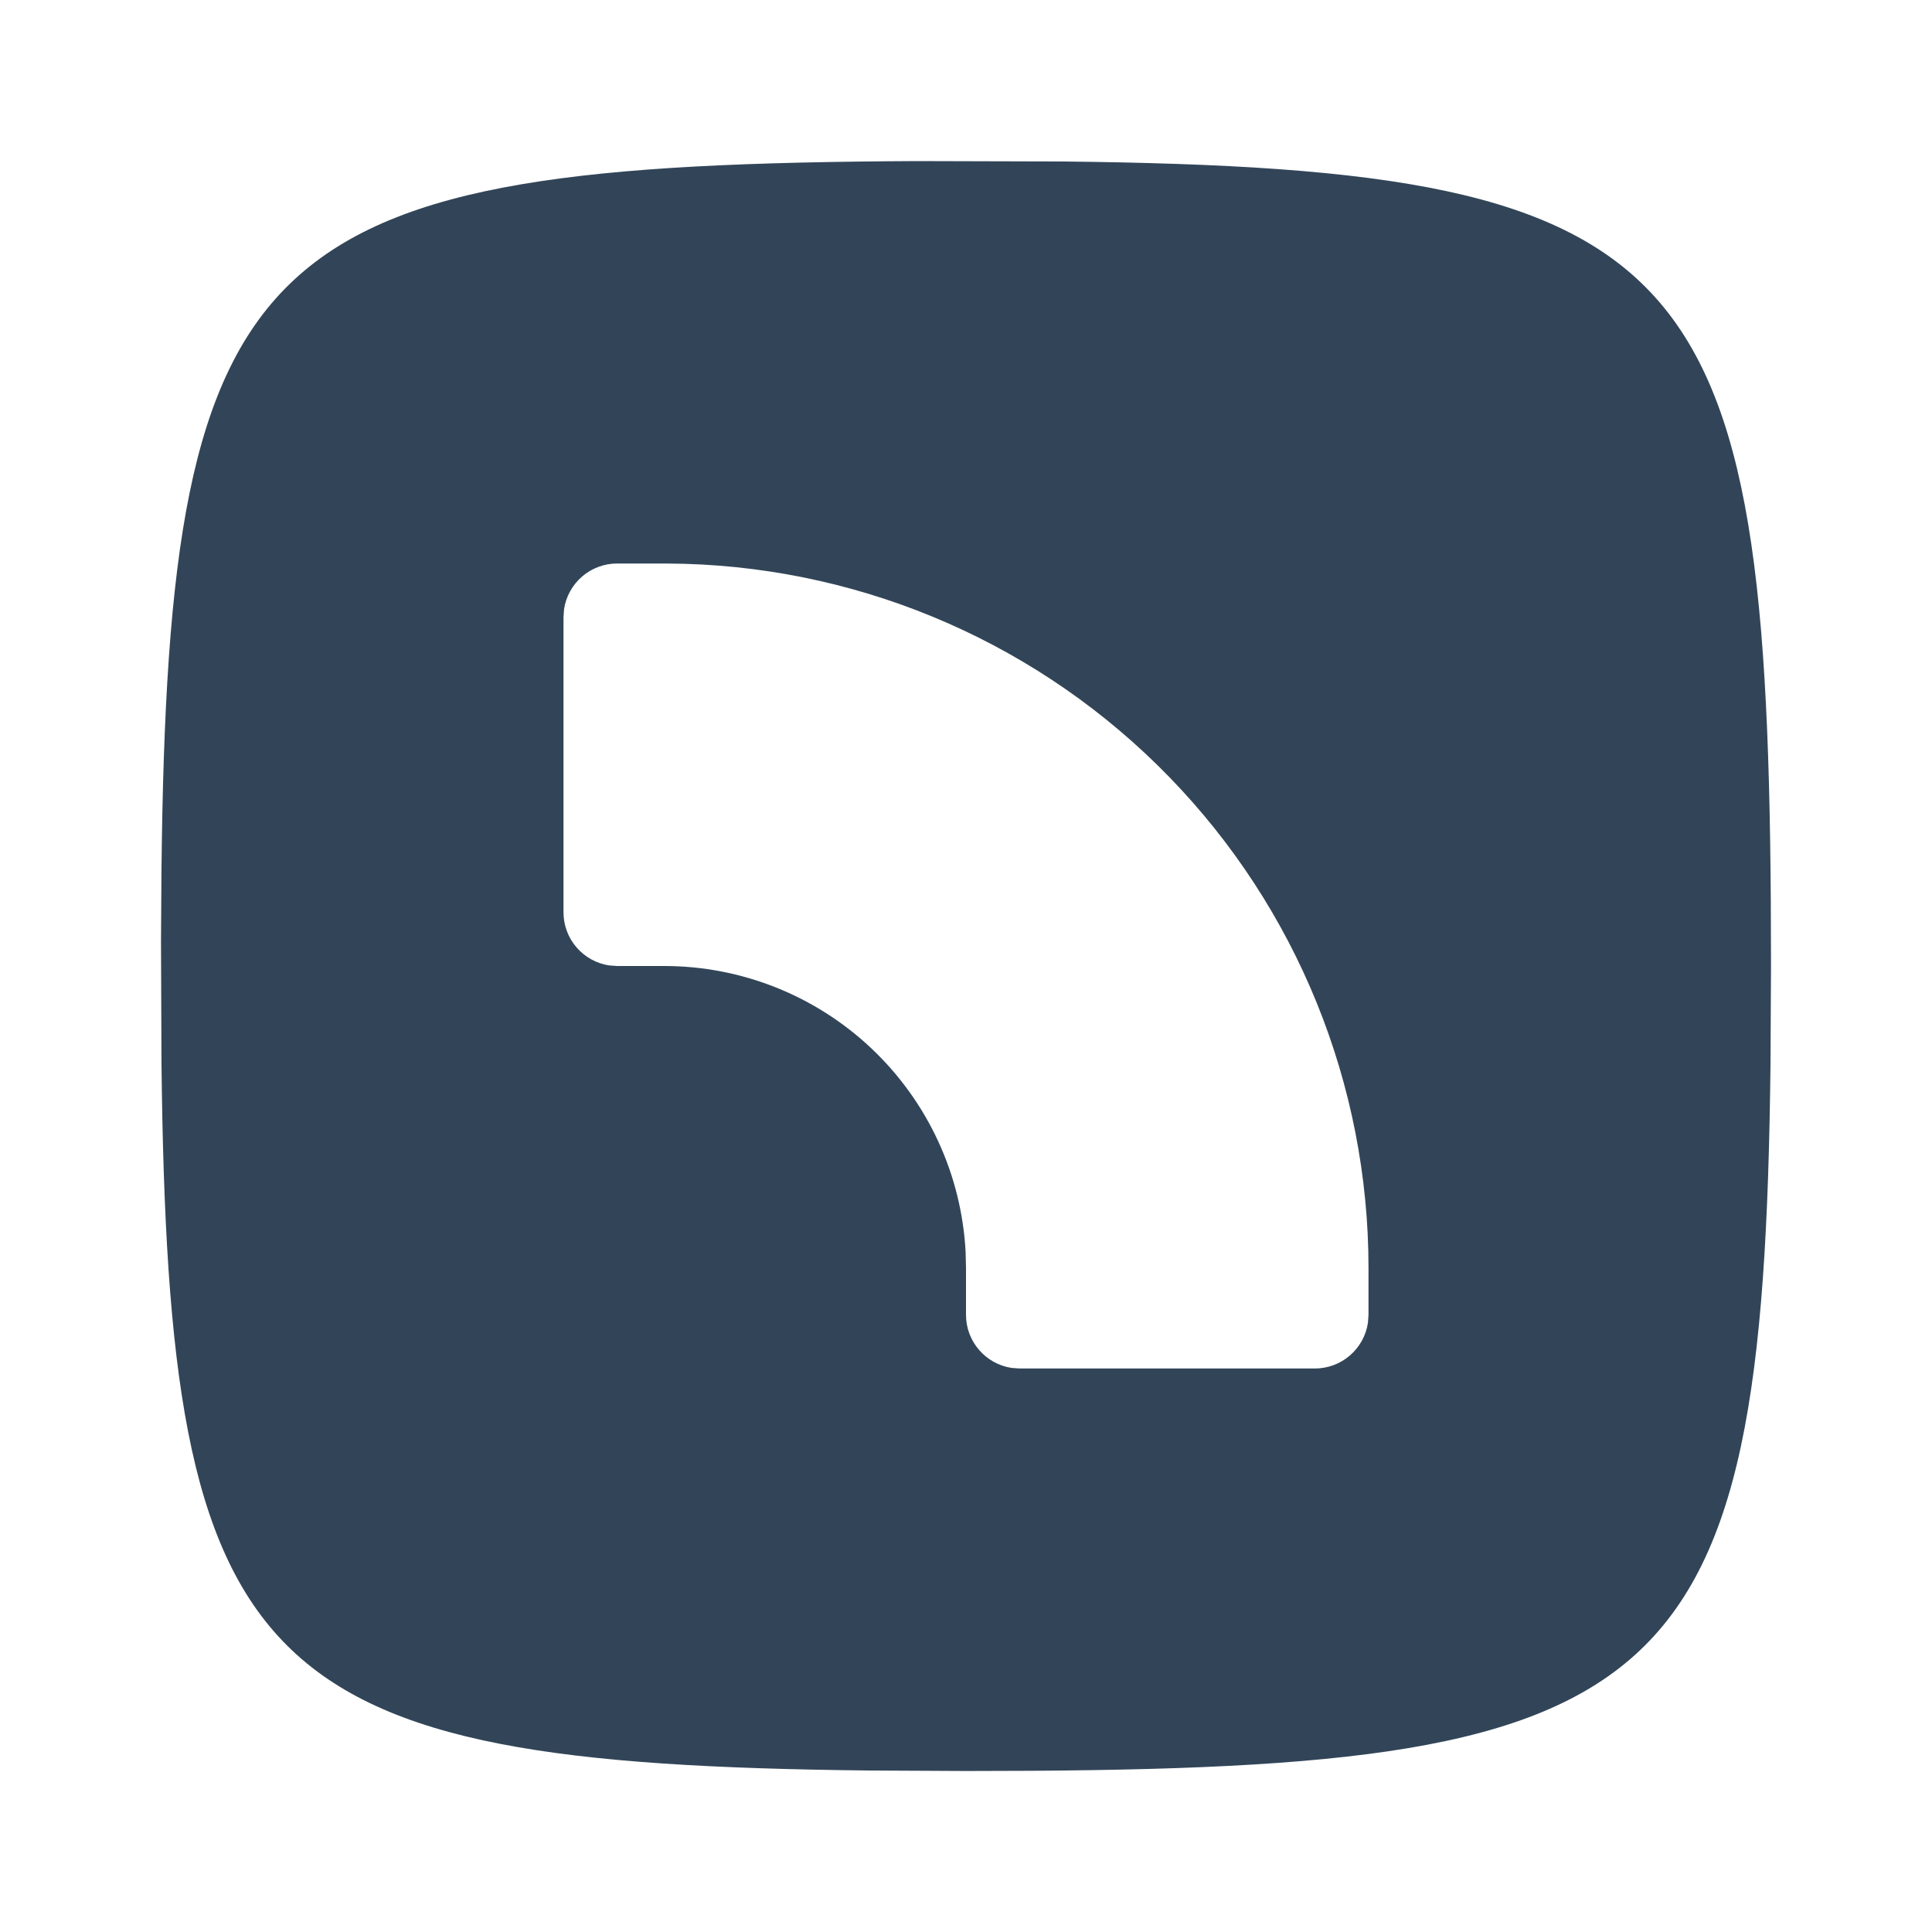 <svg width="48" height="48" viewBox="0 0 48 48" fill="none" xmlns="http://www.w3.org/2000/svg">
<path fill-rule="evenodd" clip-rule="evenodd" d="M44 24C44 6.5 42.48 4.186 26.4 4.012H26.398L22.776 4.002C6.392 4.082 4.182 5.902 4.012 21.602L4 23.382L4.012 26.398C4.178 41.716 6.284 43.822 21.6 43.988L24 44C41.5 44 43.814 42.48 43.988 26.4L44 24ZM15.334 14H16.5L17.016 14.008C21.566 14.142 25.884 16.044 29.055 19.31C32.226 22.575 34 26.948 34 31.5V32.666L33.986 32.864C33.939 33.18 33.779 33.469 33.537 33.677C33.295 33.886 32.986 34 32.666 34H25.334L25.136 33.986C24.494 33.89 24 33.336 24 32.666V31.5L23.99 31.1C23.888 29.183 23.054 27.378 21.66 26.057C20.267 24.736 18.42 24 16.5 24H15.334L15.136 23.986C14.494 23.89 14 23.336 14 22.666V15.334L14.014 15.136C14.061 14.82 14.221 14.531 14.463 14.323C14.705 14.114 15.014 14 15.334 14Z" fill="#324558"/>
</svg>
